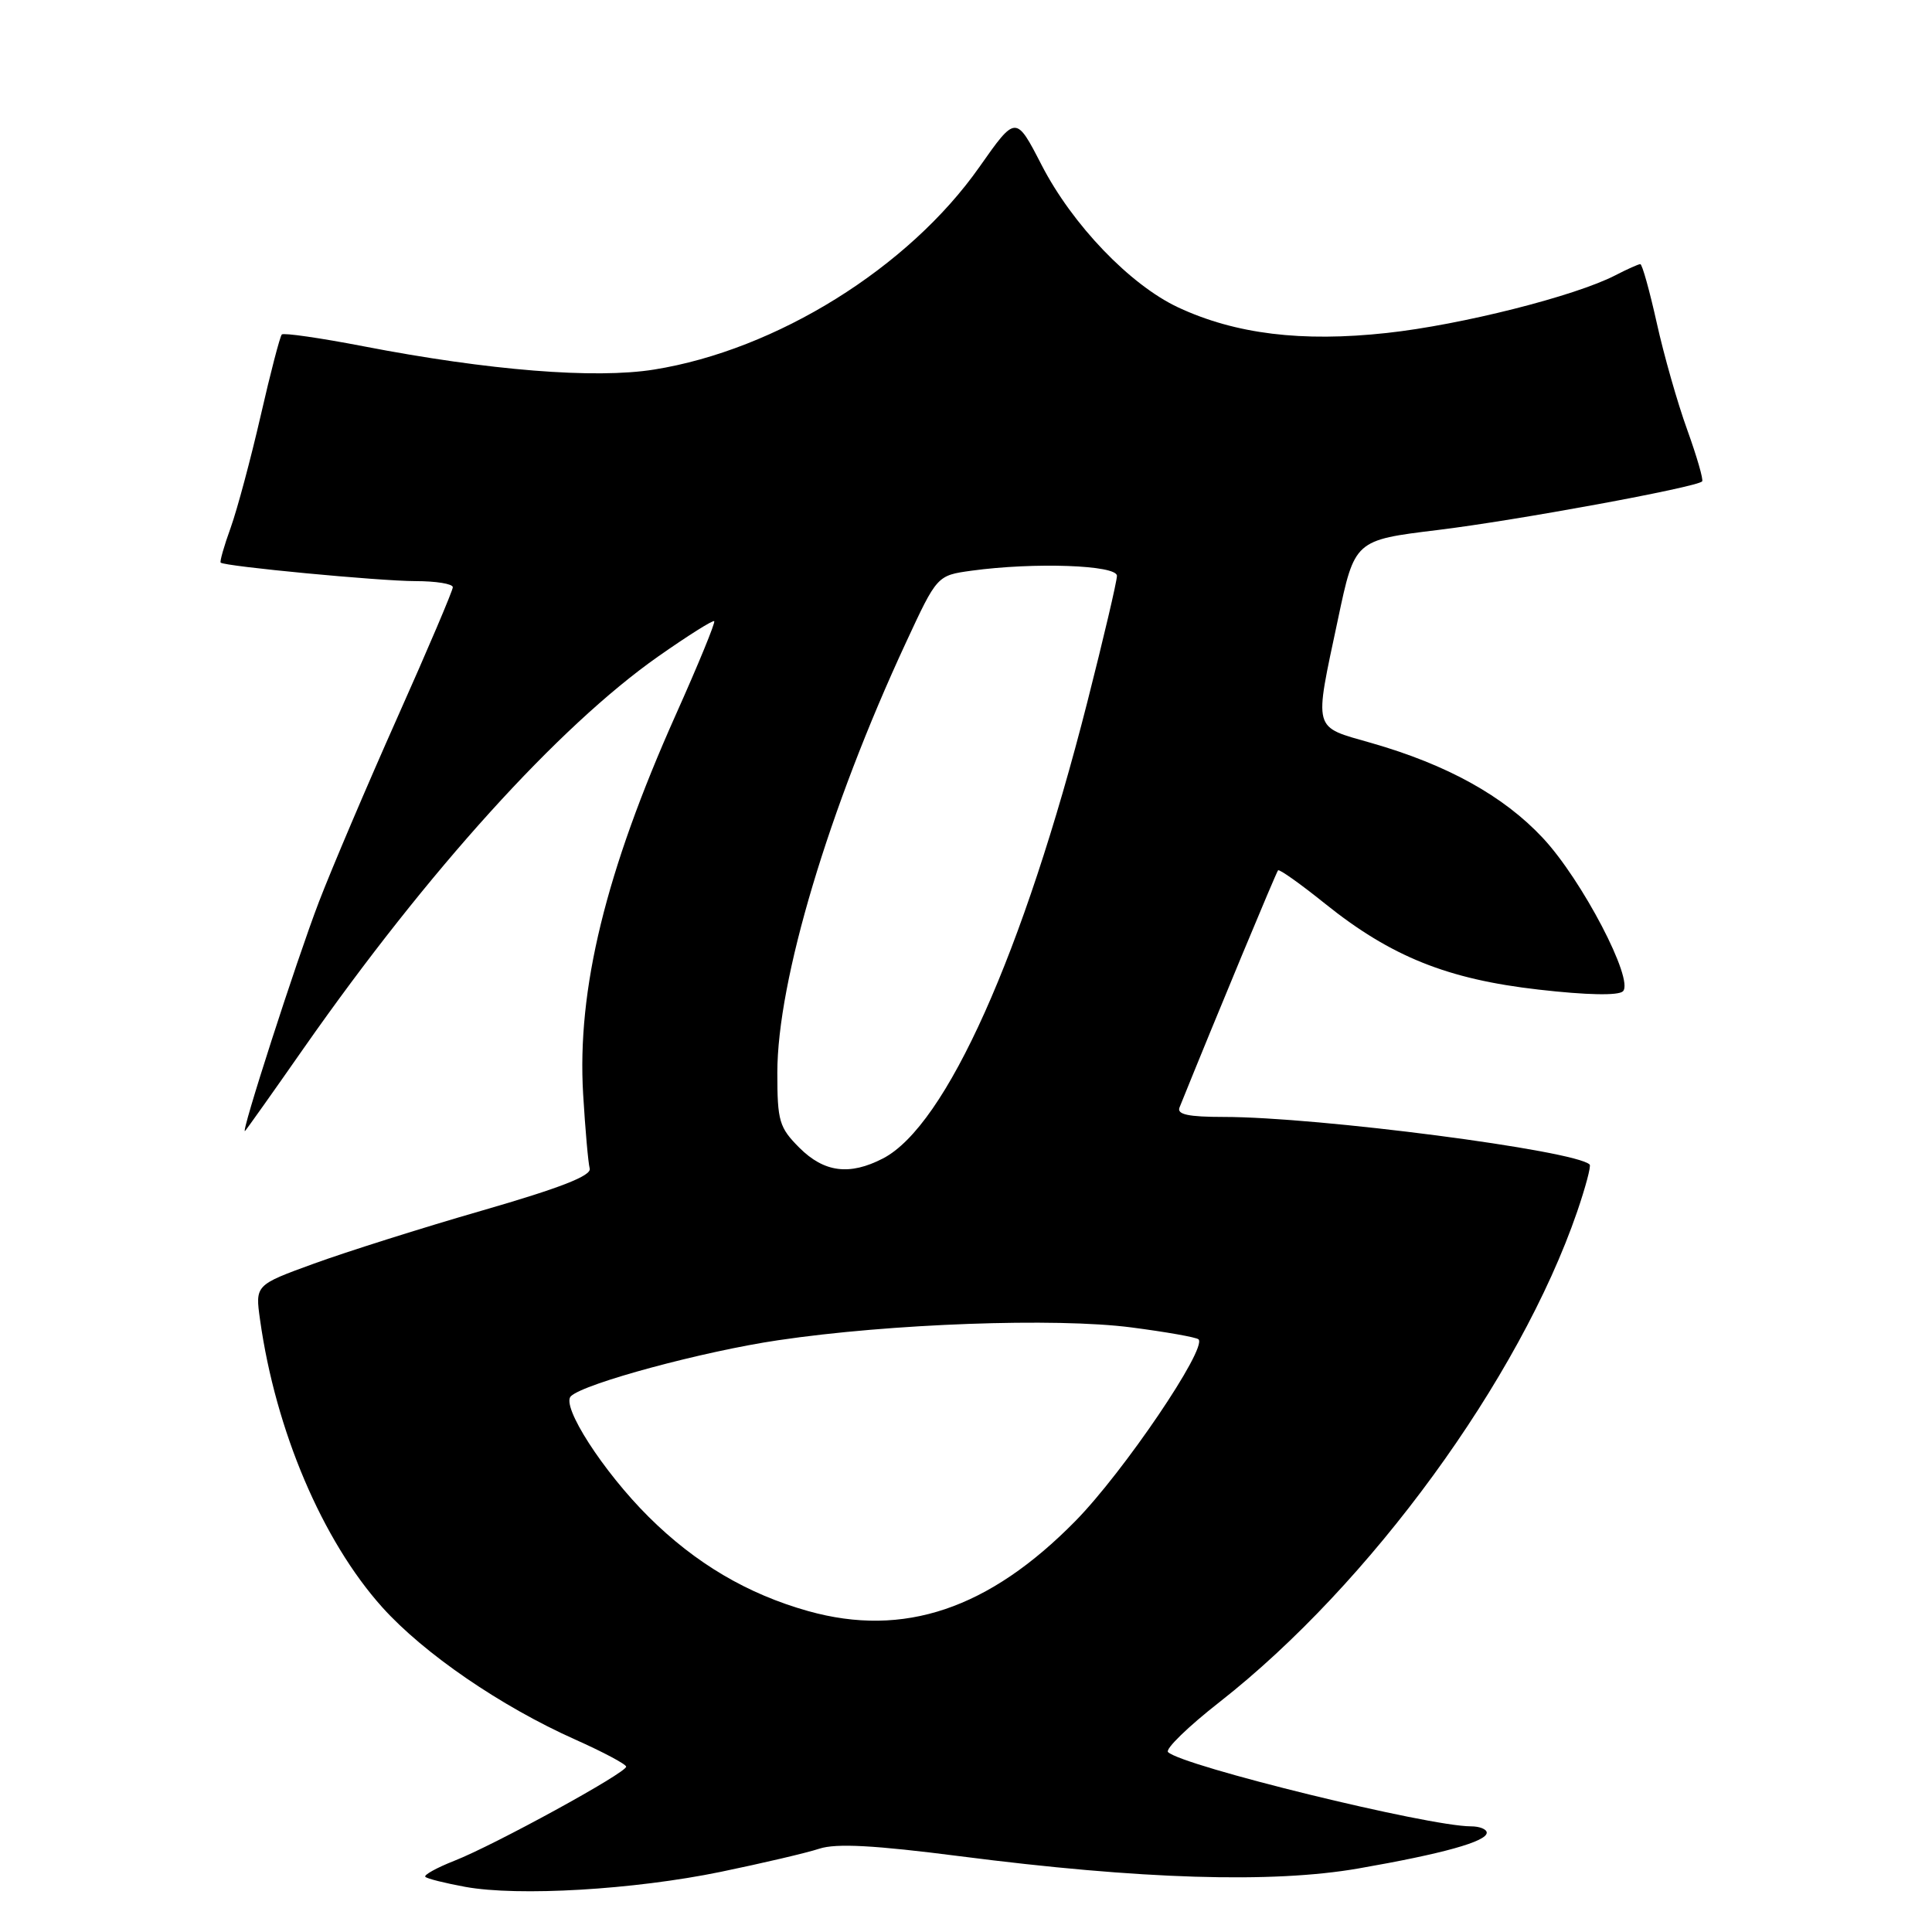 <?xml version="1.0" encoding="UTF-8" standalone="no"?>
<!DOCTYPE svg PUBLIC "-//W3C//DTD SVG 1.1//EN" "http://www.w3.org/Graphics/SVG/1.1/DTD/svg11.dtd" >
<svg xmlns="http://www.w3.org/2000/svg" xmlns:xlink="http://www.w3.org/1999/xlink" version="1.1" viewBox="0 0 256 256">
 <g >
 <path fill="currentColor"
d=" M 95.50 248.03 C 101.00 246.89 106.88 245.52 108.57 244.96 C 110.81 244.23 115.83 244.50 127.20 245.96 C 151.16 249.04 168.59 249.57 180.00 247.58 C 191.20 245.63 197.00 244.01 197.00 242.84 C 197.00 242.38 196.06 242.00 194.91 242.00 C 189.27 242.00 156.64 234.00 154.77 232.16 C 154.37 231.76 157.45 228.77 161.62 225.51 C 181.54 209.90 201.35 182.74 208.98 160.56 C 210.09 157.32 210.84 154.51 210.64 154.31 C 208.78 152.44 174.64 148.00 162.14 148.00 C 157.46 148.00 155.92 147.67 156.29 146.75 C 161.19 134.61 169.11 115.56 169.35 115.32 C 169.53 115.14 172.34 117.14 175.60 119.76 C 184.31 126.75 191.80 129.76 203.90 131.13 C 210.27 131.86 214.46 131.94 215.05 131.35 C 216.55 129.85 209.62 116.57 204.42 111.02 C 199.22 105.46 191.74 101.32 181.71 98.45 C 173.87 96.20 174.10 97.07 177.29 82.04 C 179.50 71.57 179.50 71.57 190.50 70.23 C 200.87 68.97 224.75 64.58 225.54 63.79 C 225.74 63.59 224.85 60.52 223.57 56.96 C 222.28 53.41 220.46 47.01 219.52 42.75 C 218.57 38.49 217.60 35.00 217.35 35.00 C 217.10 35.00 215.62 35.66 214.04 36.48 C 208.69 39.24 193.62 43.05 183.76 44.12 C 172.49 45.35 163.71 44.27 156.13 40.74 C 149.75 37.76 142.10 29.79 138.02 21.87 C 134.61 15.25 134.61 15.25 129.78 22.12 C 120.41 35.47 102.88 46.38 86.66 48.97 C 78.84 50.22 64.79 49.10 48.14 45.88 C 42.44 44.78 37.58 44.08 37.34 44.32 C 37.10 44.57 35.83 49.43 34.53 55.13 C 33.22 60.83 31.44 67.48 30.57 69.91 C 29.69 72.33 29.10 74.42 29.24 74.55 C 29.79 75.05 50.32 77.00 55.04 77.00 C 57.77 77.00 60.00 77.36 60.00 77.81 C 60.00 78.25 56.70 86.01 52.66 95.06 C 48.63 104.10 43.95 115.10 42.26 119.50 C 39.26 127.33 31.77 150.56 32.47 149.86 C 32.67 149.66 36.20 144.69 40.31 138.80 C 56.69 115.40 74.03 96.25 87.22 86.98 C 91.13 84.24 94.47 82.13 94.64 82.31 C 94.81 82.48 92.52 88.07 89.54 94.72 C 80.24 115.54 76.44 131.11 77.27 145.00 C 77.55 149.68 77.94 154.10 78.14 154.84 C 78.39 155.79 74.24 157.41 63.93 160.39 C 55.92 162.70 45.87 165.88 41.59 167.44 C 33.81 170.27 33.81 170.27 34.46 174.89 C 36.52 189.57 42.71 204.12 50.65 212.97 C 56.17 219.11 66.37 226.10 76.22 230.50 C 79.92 232.15 82.96 233.77 82.97 234.09 C 83.01 234.90 65.55 244.46 60.21 246.56 C 57.85 247.49 56.12 248.45 56.36 248.69 C 56.60 248.94 58.99 249.53 61.65 250.02 C 68.69 251.30 83.99 250.40 95.50 248.03 Z  M 107.10 213.48 C 99.04 211.22 92.15 207.15 85.96 201.00 C 79.92 195.00 74.30 186.27 75.65 185.00 C 77.44 183.30 93.16 179.06 103.10 177.59 C 117.96 175.38 139.91 174.59 149.91 175.89 C 154.53 176.49 158.54 177.20 158.81 177.47 C 159.99 178.65 148.88 195.05 142.50 201.54 C 131.04 213.21 119.75 217.02 107.10 213.48 Z  M 105.92 152.08 C 103.25 149.40 103.00 148.56 103.00 142.14 C 103.00 129.94 109.81 107.17 120.04 85.15 C 124.17 76.25 124.17 76.25 128.73 75.62 C 137.06 74.48 148.00 74.87 148.00 76.30 C 148.00 77.02 146.23 84.56 144.07 93.05 C 135.60 126.31 125.36 149.17 117.00 153.50 C 112.57 155.79 109.21 155.36 105.92 152.08 Z "/>
</g>
</svg>